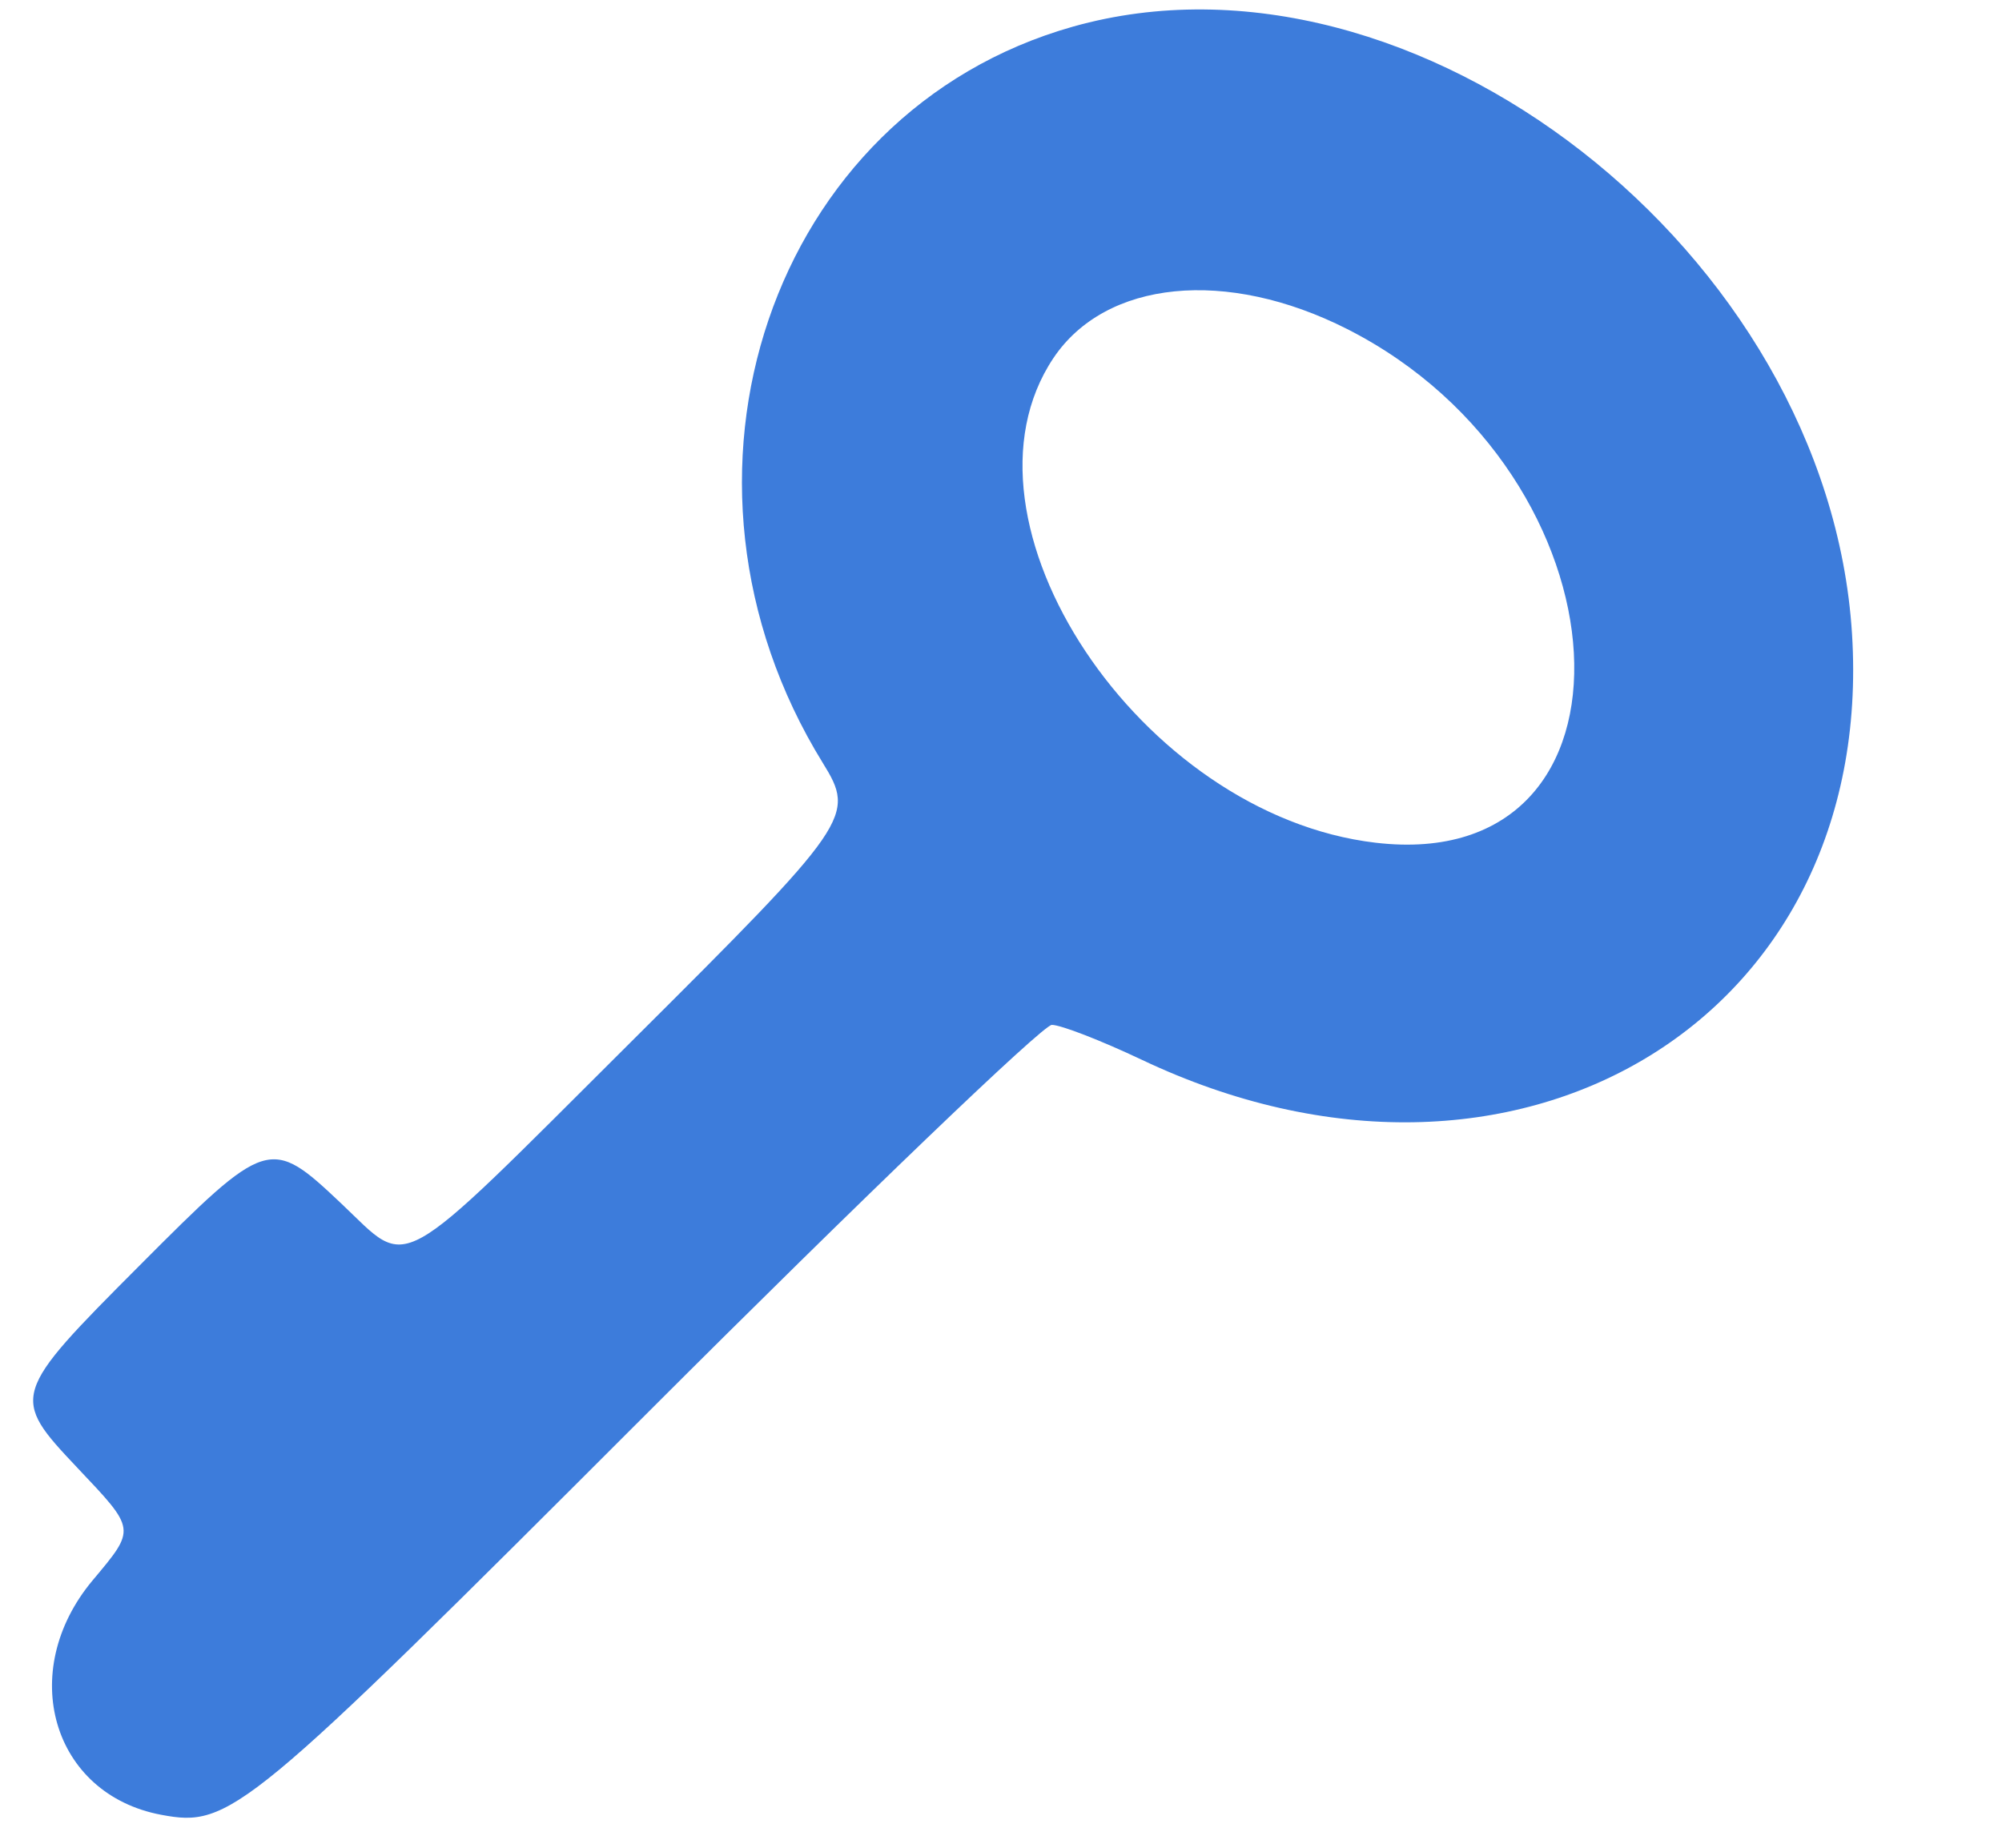 <svg width="13" height="12" viewBox="0 0 13 12" fill="none" xmlns="http://www.w3.org/2000/svg">
<path fill-rule="evenodd" clip-rule="evenodd" d="M6.967 0.173C5.006 0.727 4.199 3.102 5.343 4.955C5.557 5.301 5.53 5.34 4.093 6.771C2.54 8.318 2.67 8.245 2.217 7.817C1.755 7.38 1.737 7.385 0.904 8.221C0.072 9.055 0.067 9.072 0.502 9.532C0.885 9.937 0.884 9.926 0.601 10.264C0.106 10.857 0.339 11.653 1.047 11.786C1.495 11.87 1.589 11.792 4.209 9.171C5.592 7.788 6.772 6.656 6.83 6.656C6.889 6.656 7.151 6.758 7.413 6.882C9.837 8.033 12.184 6.626 12.026 4.115C11.87 1.641 9.184 -0.452 6.967 0.173ZM8.748 2.137C10.607 3.08 10.752 5.687 8.933 5.473C7.403 5.294 6.134 3.384 6.84 2.326C7.18 1.818 7.965 1.74 8.748 2.137Z" fill="#3D7CDB"/>
</svg>
